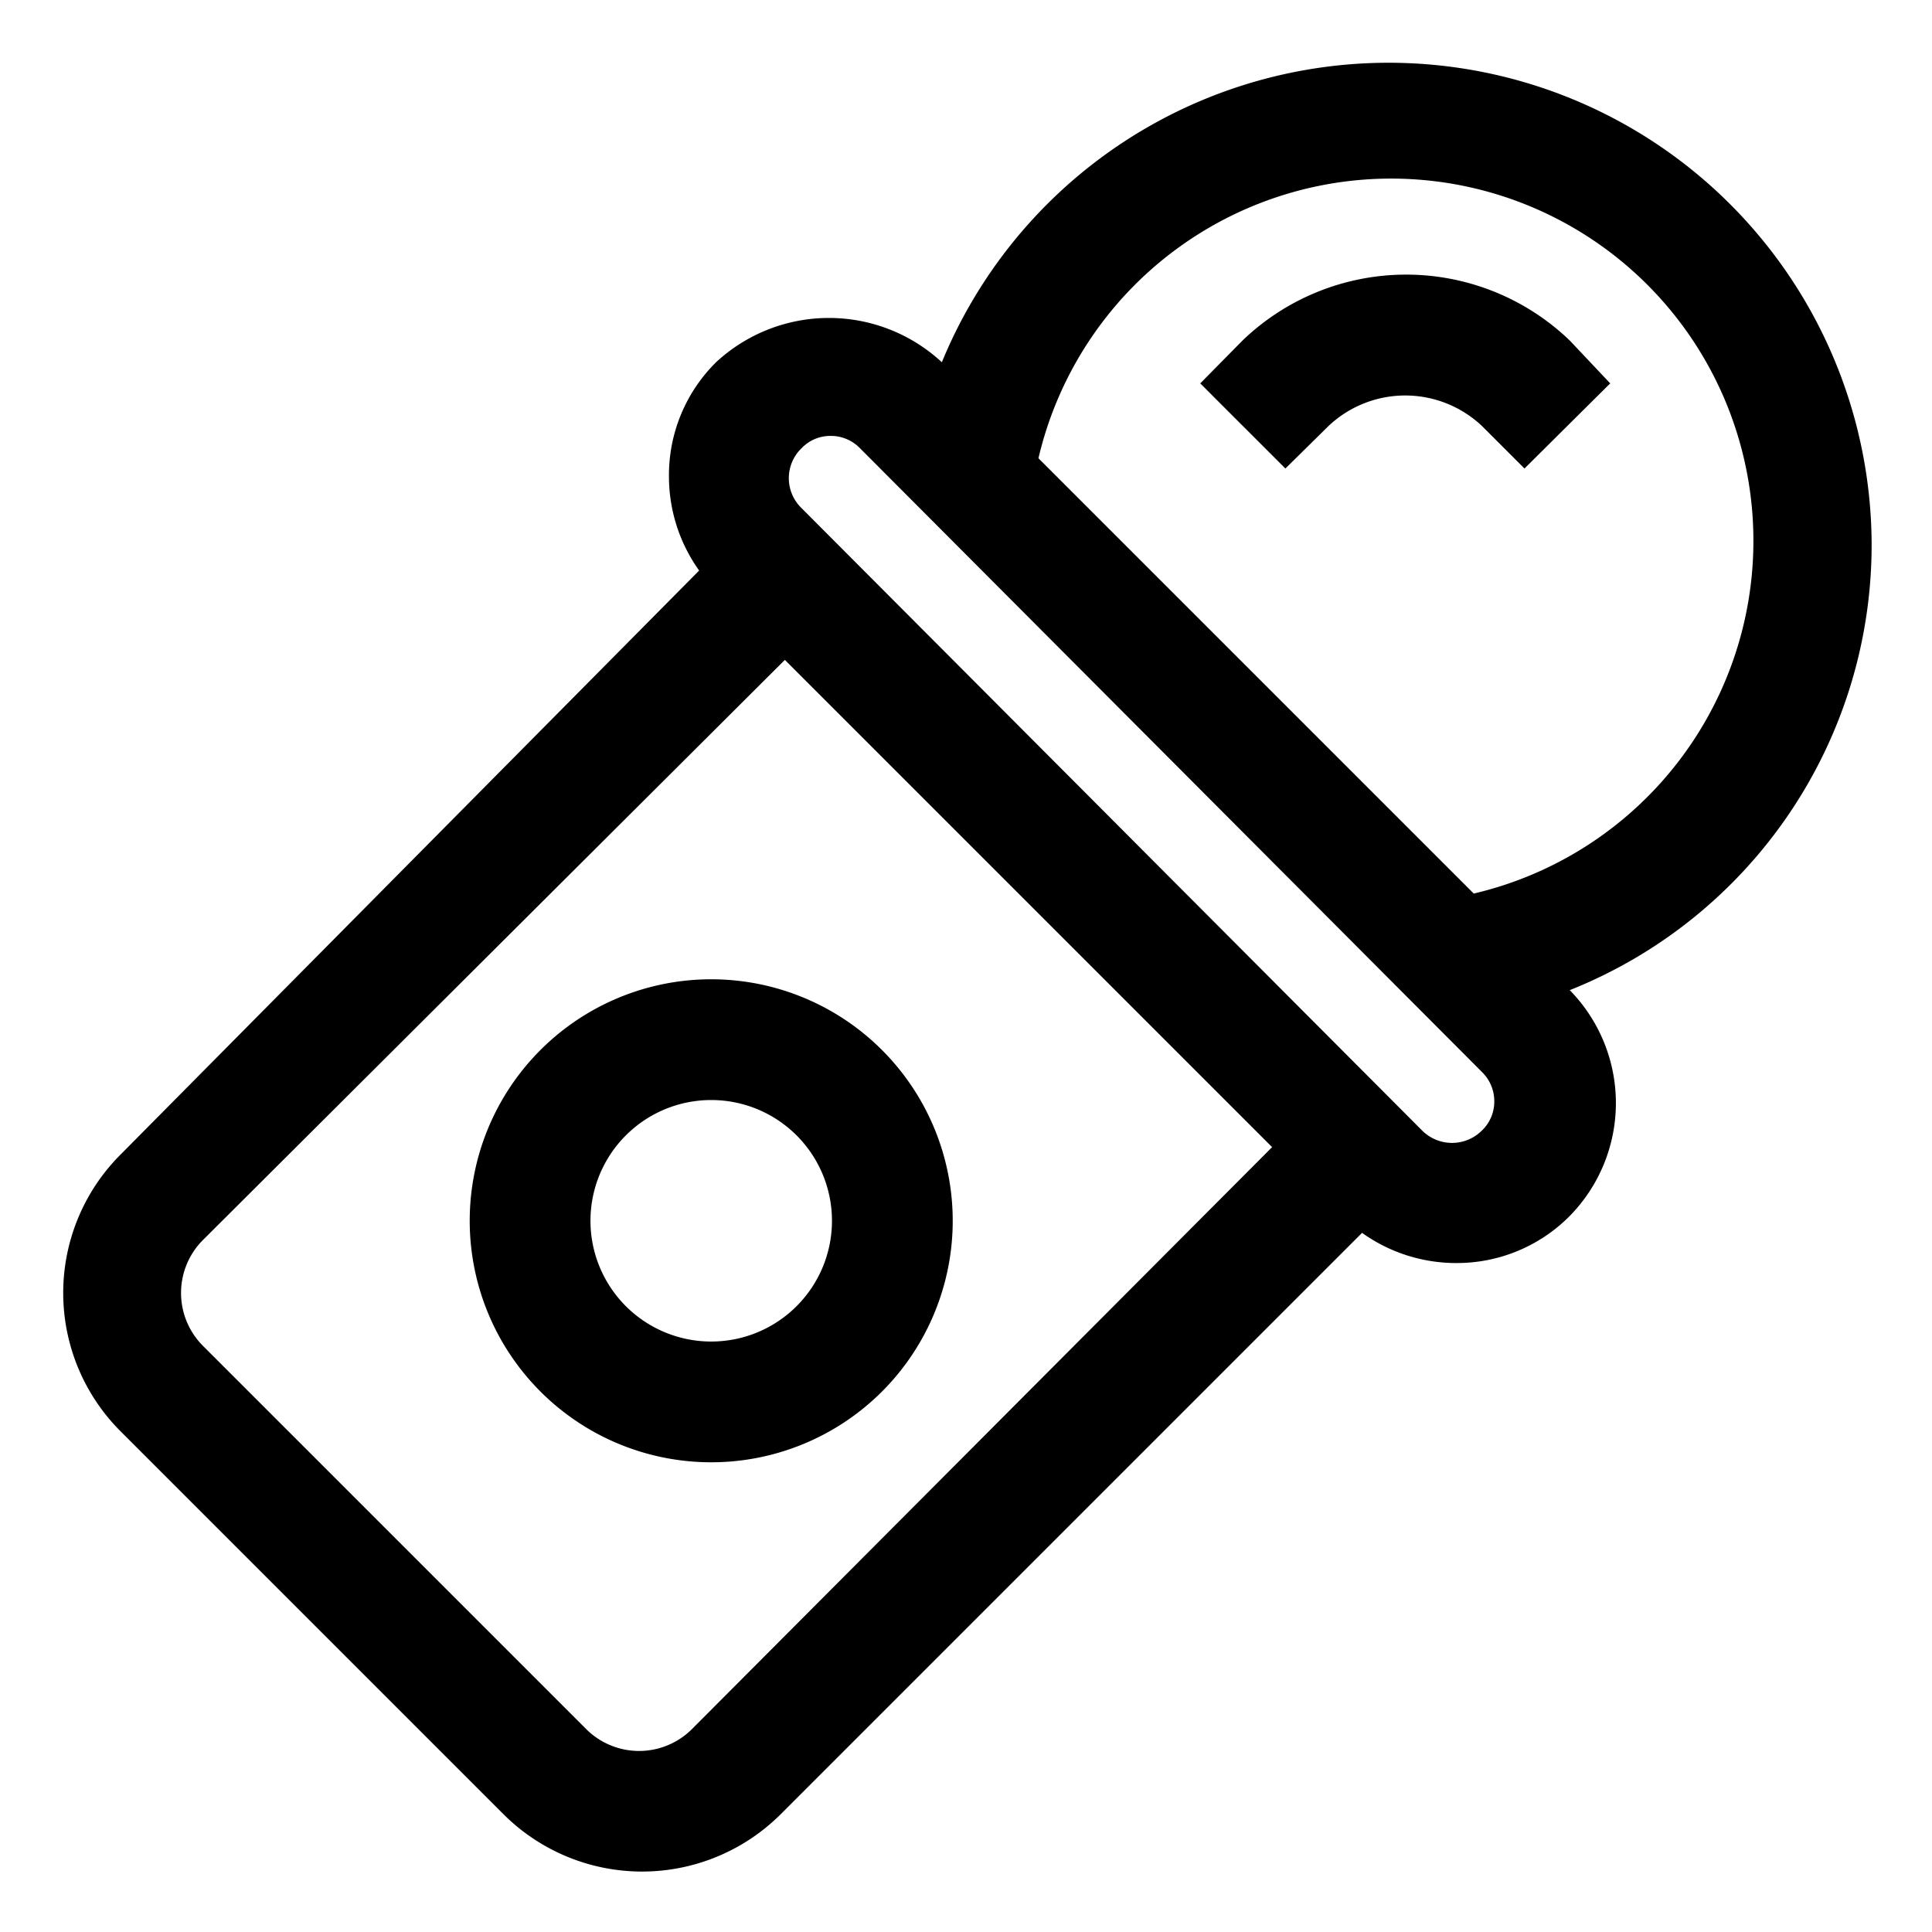 <svg id="OBJECT" xmlns="http://www.w3.org/2000/svg" viewBox="0 0 32 32"><path d="M20.58,5.64l-.7.71,1.41,1.41.71-.7a1.85,1.85,0,0,1,2.55,0l.7.7,1.42-1.41L26,5.64A3.91,3.91,0,0,0,20.58,5.64Z"/><path d="M31,9A8,8,0,0,0,15.6,6a2.75,2.75,0,0,0-3.74,0,2.63,2.63,0,0,0-.78,1.89,2.68,2.68,0,0,0,.5,1.56L2,19.12a3.24,3.24,0,0,0,0,4.59l6.34,6.34a3.25,3.25,0,0,0,4.59,0l9.63-9.63a2.68,2.68,0,0,0,1.56.5A2.63,2.63,0,0,0,26,20.14,2.67,2.67,0,0,0,26,16.4,7.94,7.94,0,0,0,31,9ZM11.46,28.64a1.24,1.24,0,0,1-1.75,0L3.36,22.29a1.24,1.24,0,0,1,0-1.75L13,10.93,21.07,19Zm13.09-9.92a.7.7,0,0,1-1,0h0L13.28,8.42a.69.69,0,0,1,0-1,.66.66,0,0,1,.48-.2.67.67,0,0,1,.48.2L24.55,17.76a.67.67,0,0,1,.2.48A.66.66,0,0,1,24.55,18.72Zm-.14-3.92L17.2,7.59a6,6,0,1,1,7.21,7.21Z"/><path d="M11.78,16.22a4,4,0,1,0,4,4A4,4,0,0,0,11.78,16.22Zm0,6a2,2,0,1,1,2-2A2,2,0,0,1,11.78,22.22Z"/></svg>
